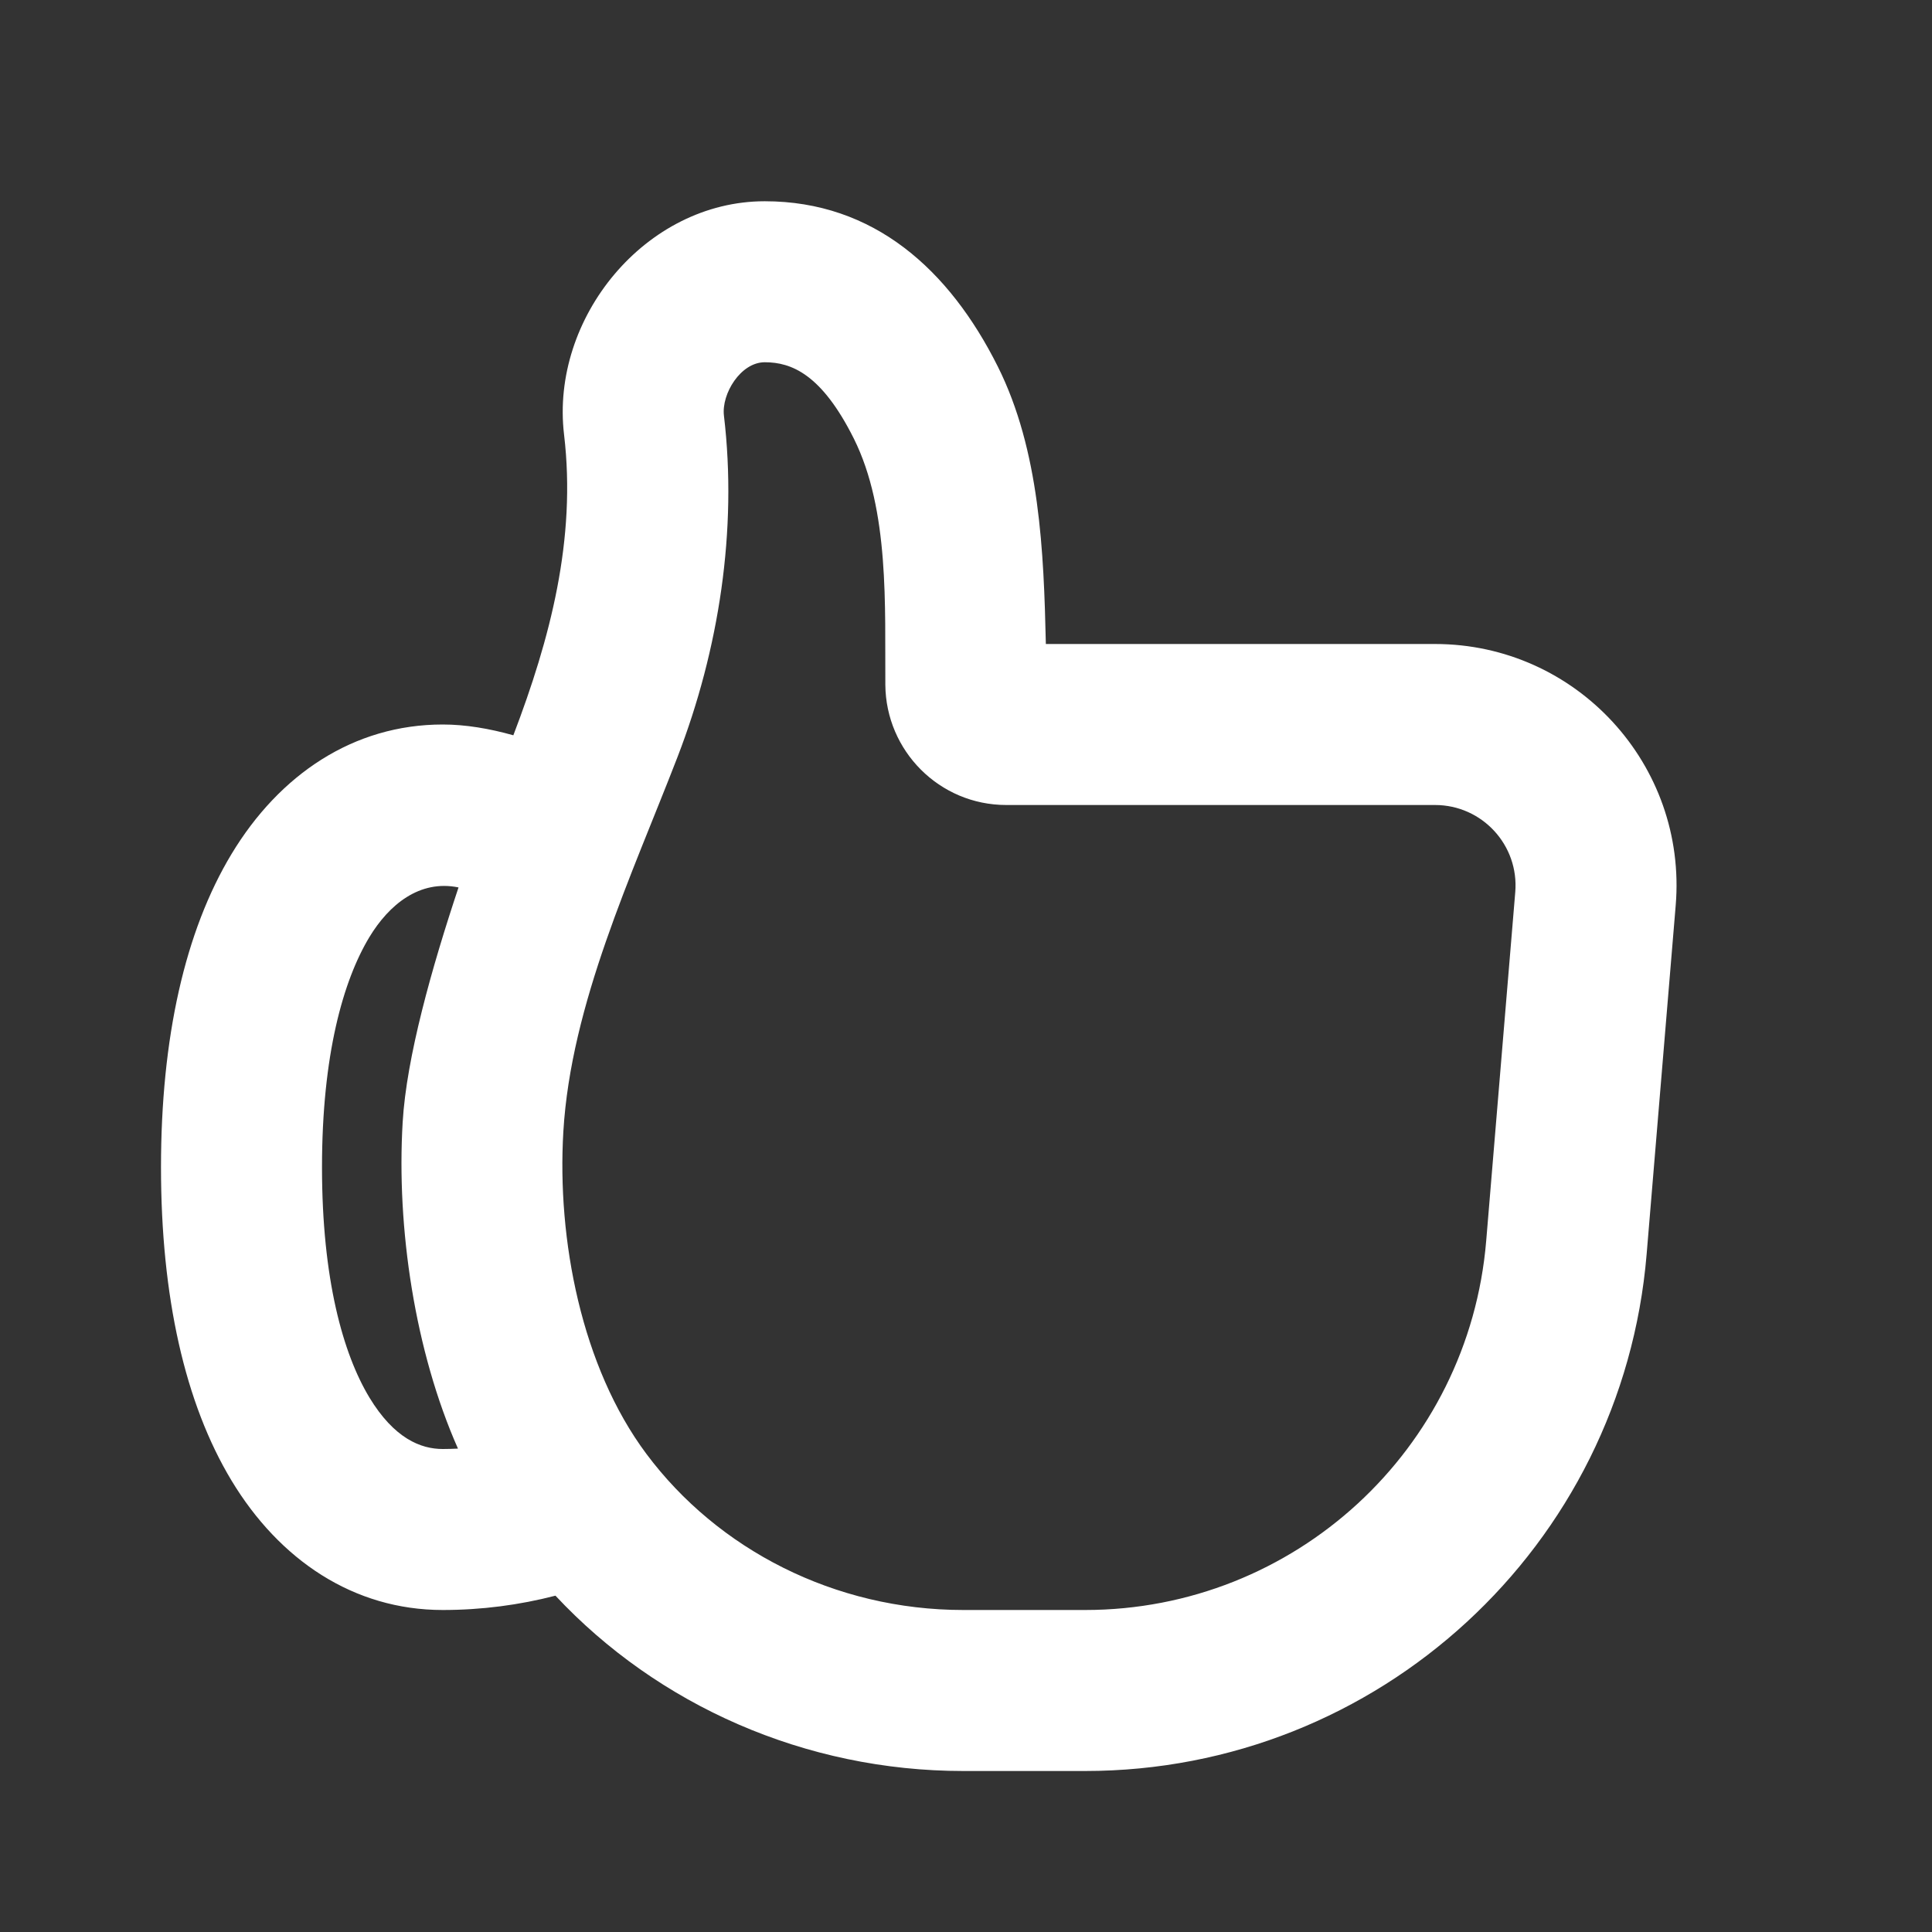 <!DOCTYPE svg PUBLIC "-//W3C//DTD SVG 1.1//EN" "http://www.w3.org/Graphics/SVG/1.1/DTD/svg11.dtd">
<!-- Uploaded to: SVG Repo, www.svgrepo.com, Transformed by: SVG Repo Mixer Tools -->
<svg width="800px" height="800px" viewBox="0 0 24 24" version="1.1" xmlns="http://www.w3.org/2000/svg" xmlns:xlink="http://www.w3.org/1999/xlink" fill="#ffffff" stroke="#ffffff">
<rect x="0" y="0" width="24" height="24" fill="#333333" stroke="none"/>
<g id="SVGRepo_bgCarrier" stroke-width="0"/>
<g id="SVGRepo_tracerCarrier" stroke-linecap="round" stroke-linejoin="round"/>
<g id="SVGRepo_iconCarrier"> <title>thumb_up_line</title> <g id="页面-1" stroke="none" stroke-width="1" fill="none" fill-rule="evenodd"> <g id="System" transform="translate(-528, -96)"> <g id="thumb_up_line" transform="translate(528, 96)"> <path d="M24,0 L24,24 L0,24 L0,0 L24,0 Z M12.593,23.258 L12.582,23.26 L12.511,23.295 L12.492,23.299 L12.492,23.299 L12.477,23.295 L12.406,23.26 C12.396,23.256 12.387,23.259 12.382,23.265 L12.378,23.276 L12.361,23.703 L12.366,23.723 L12.377,23.736 L12.48,23.81 L12.495,23.814 L12.495,23.814 L12.507,23.81 L12.611,23.736 L12.623,23.72 L12.623,23.72 L12.627,23.703 L12.61,23.276 C12.608,23.266 12.601,23.259 12.593,23.258 L12.593,23.258 Z M12.858,23.145 L12.845,23.147 L12.66,23.24 L12.65,23.25 L12.65,23.25 L12.647,23.261 L12.665,23.691 L12.67,23.703 L12.67,23.703 L12.678,23.71 L12.879,23.803 C12.891,23.807 12.902,23.803 12.908,23.795 L12.912,23.781 L12.878,23.167 C12.875,23.155 12.867,23.147 12.858,23.145 L12.858,23.145 Z M12.143,23.147 C12.133,23.142 12.122,23.145 12.116,23.153 L12.11,23.167 L12.076,23.781 C12.075,23.793 12.083,23.802 12.093,23.805 L12.108,23.803 L12.309,23.71 L12.319,23.702 L12.319,23.702 L12.323,23.691 L12.34,23.261 L12.337,23.249 L12.337,23.249 L12.328,23.24 L12.143,23.147 Z" id="MingCute" fill-rule="nonzero"> </path> <path d="M8.993,5.163 C9.162,6.586 8.931,8.07 8.417,9.402 C7.848,10.876 7.092,12.471 6.998,14.059 C6.919,15.396 7.222,16.978 8.03,18.061 C8.915,19.247 10.367,20 11.967,20 L13.479,20 C16.08,20 18.246,18.007 18.462,15.415 L18.823,11.083 C18.872,10.5 18.412,10 17.826,10 L12.5,10 C11.669,10 11.005,9.327 10.998,8.508 C10.991,7.538 11.052,6.341 10.606,5.447 C10.206,4.648 9.832,4.5 9.5,4.5 C9.2,4.5 8.961,4.893 8.993,5.163 Z M9.5,2.5 C10.856,2.5 11.794,3.352 12.395,4.553 C12.917,5.598 12.966,6.853 12.992,8 L17.826,8 C19.581,8 20.962,9.5 20.816,11.249 L20.455,15.581 C20.153,19.209 17.12,22 13.479,22 L11.967,22 C10,22 8.171,21.182 6.9,19.822 C6.452,19.938 5.983,20 5.5,20 C4.392,20 3.472,19.379 2.876,18.392 C2.297,17.432 2,16.107 2,14.5 C2,12.894 2.297,11.569 2.876,10.609 C3.472,9.621 4.392,9 5.5,9 C5.781,9 6.079,9.05 6.377,9.134 C6.835,7.934 7.161,6.697 7.007,5.399 C6.835,3.954 8.016,2.5 9.5,2.5 Z M5.696,11.024 C5.211,10.924 4.831,11.24 4.588,11.642 C4.263,12.182 4,13.106 4,14.5 C4,15.894 4.263,16.819 4.588,17.359 C4.898,17.871 5.228,18 5.5,18 C5.564,18 5.627,17.998 5.689,17.995 C5.154,16.787 4.924,15.255 5.002,13.941 C5.049,13.136 5.363,12.023 5.696,11.024 Z" id="形状" fill="#ffffff"> </path> </g> </g> </g> </g>
</svg>